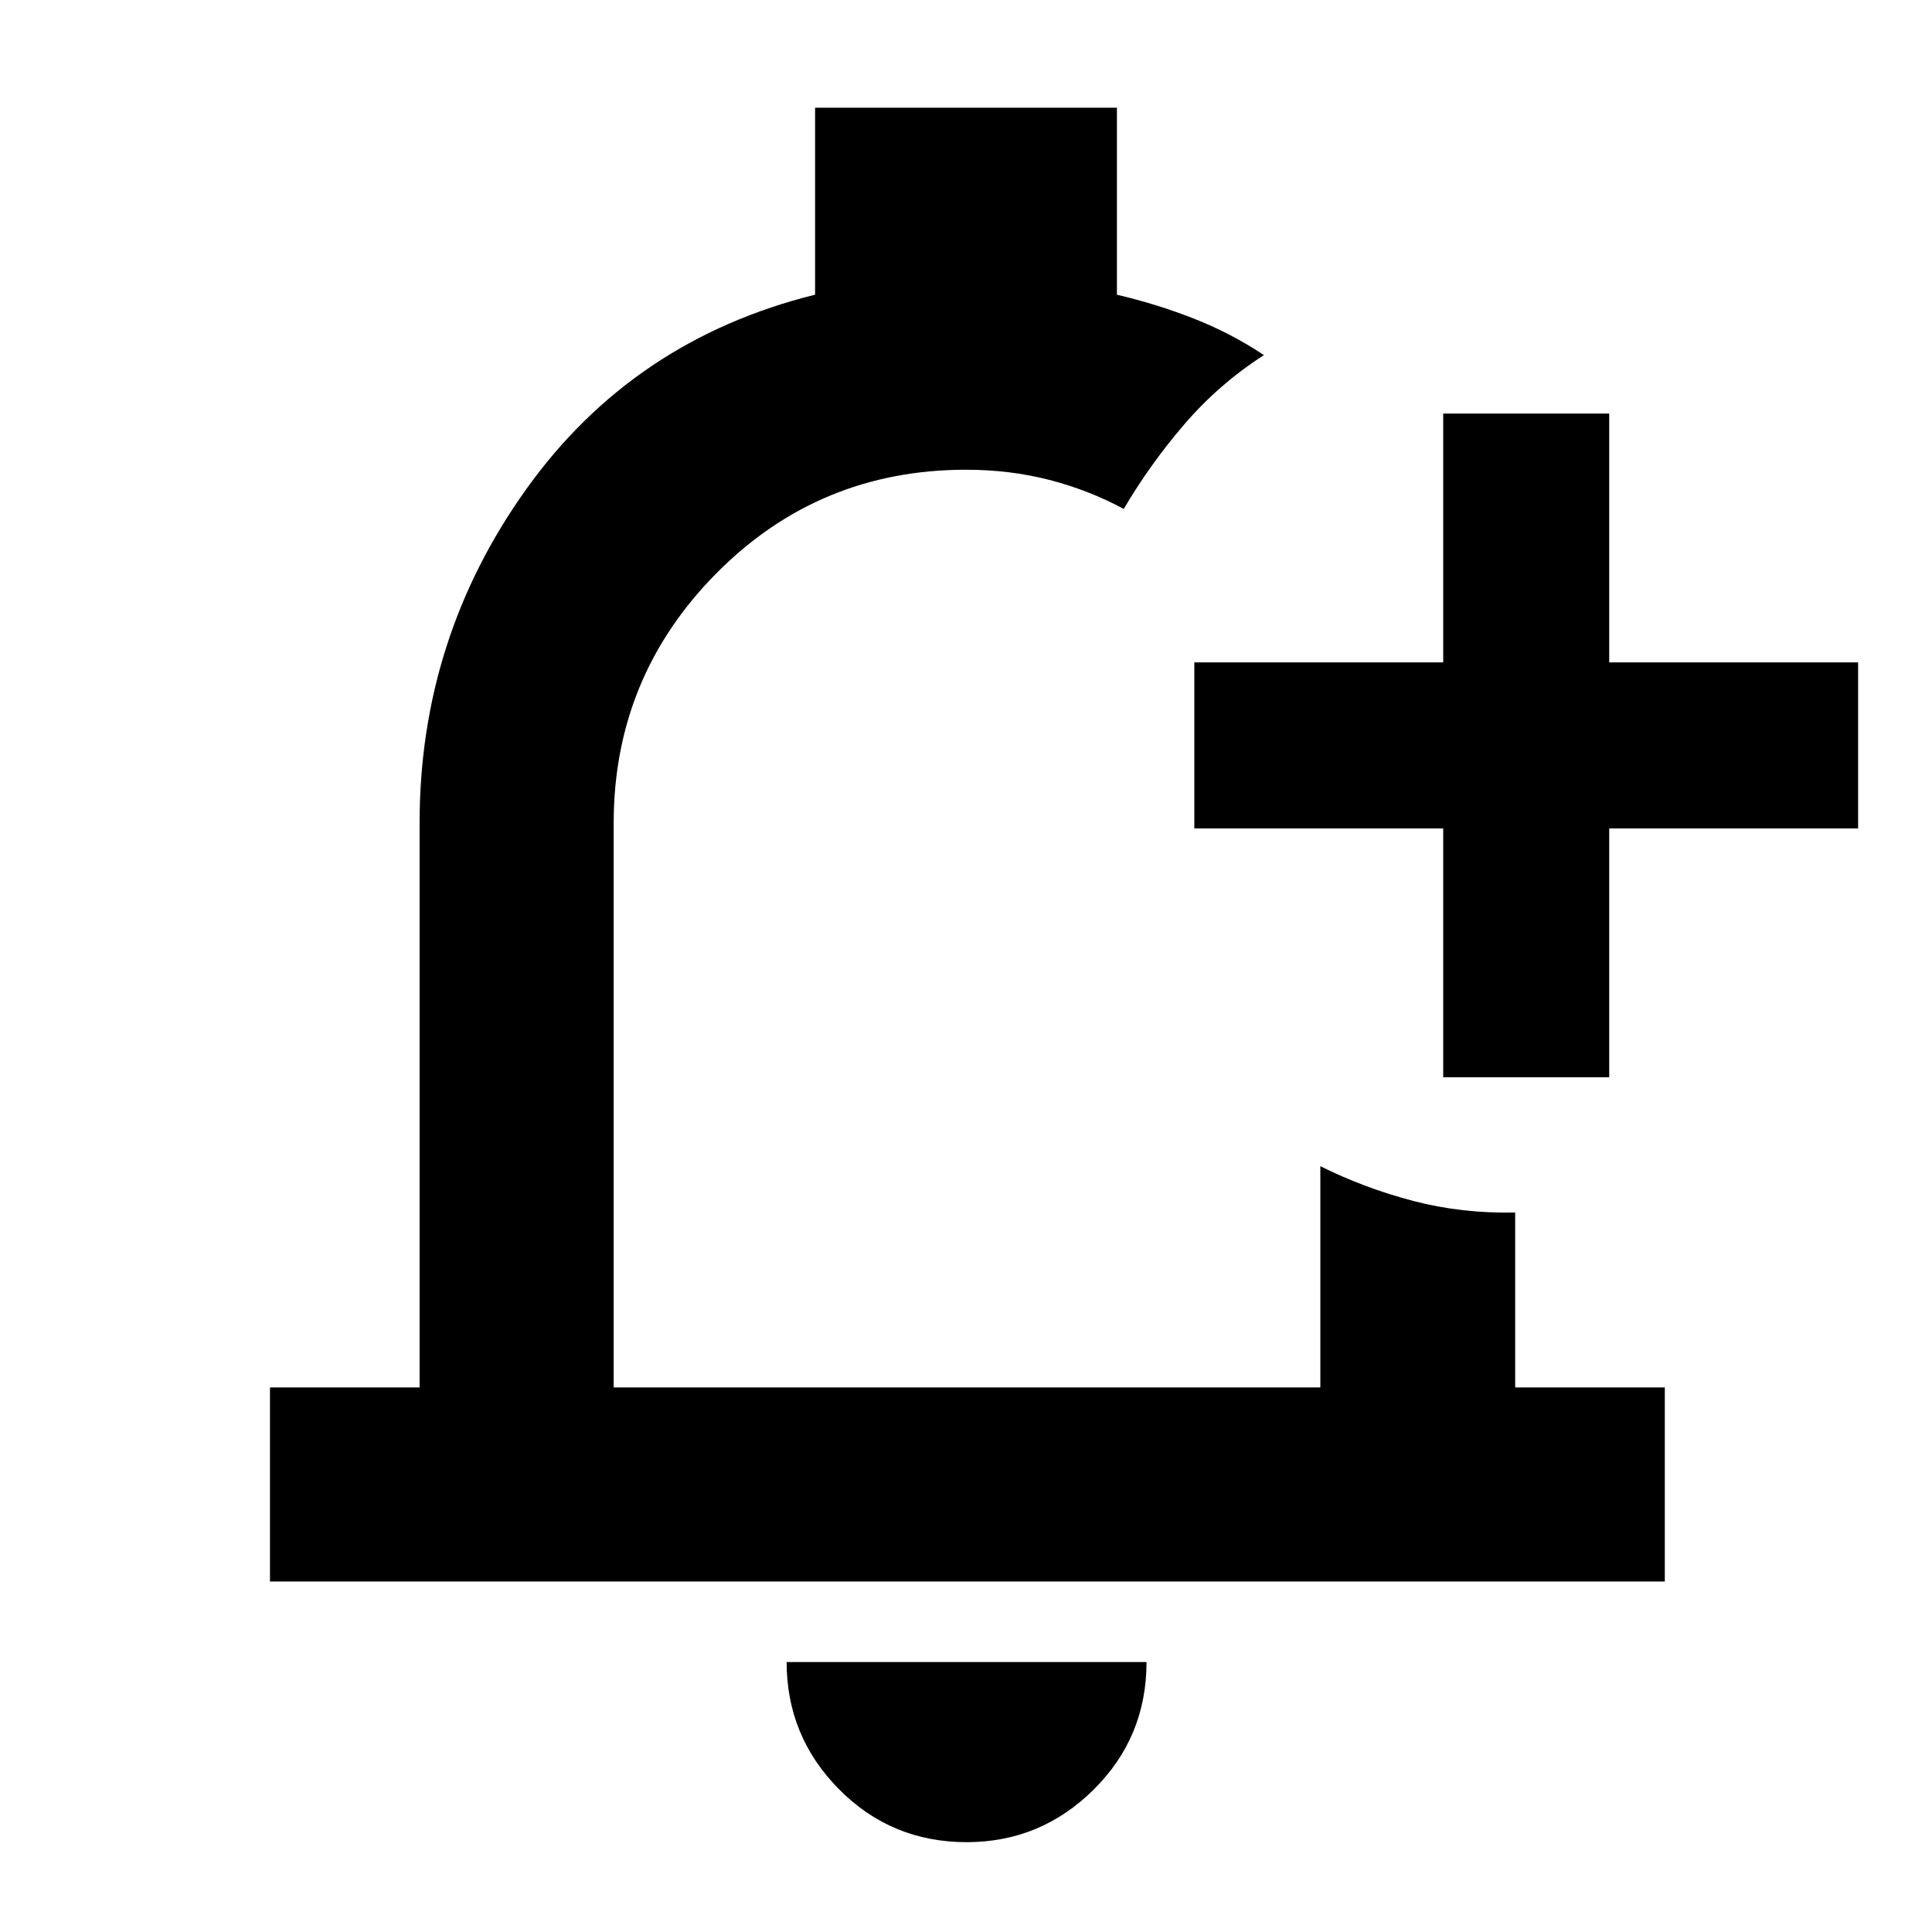 <svg xmlns="http://www.w3.org/2000/svg" height="40" viewBox="0 -960 960 960" width="40"><path d="M480.43-498.12Zm-.09 453.48q-37.42 0-63.44-26.29-26.03-26.29-26.03-63.22H569.7q0 37.43-26.34 63.47t-63.02 26.04ZM717.12-424.7v-123.66H593.45v-82.5h123.67v-123.66h82.49v123.66h123.67v82.5H799.61v123.66h-82.49ZM134.15-174.15v-96.43h74.34v-280.38q0-91.9 53.05-166.04 53.04-74.14 143.47-96.57v-92.89h149.98v92.9q19.7 4.6 38.16 11.85 18.47 7.24 34.89 18.16-22.39 14.41-39.56 34.4t-30.09 42.03q-17.43-9.37-36.99-14.42-19.56-5.05-41.4-5.05-73.1 0-124.09 51.52-50.98 51.52-50.98 124.11v280.38h351.14v-109.94q22.09 10.97 46.24 17.28 24.16 6.31 50.57 5.73v86.93h74.35v96.43H134.15Z"/></svg>